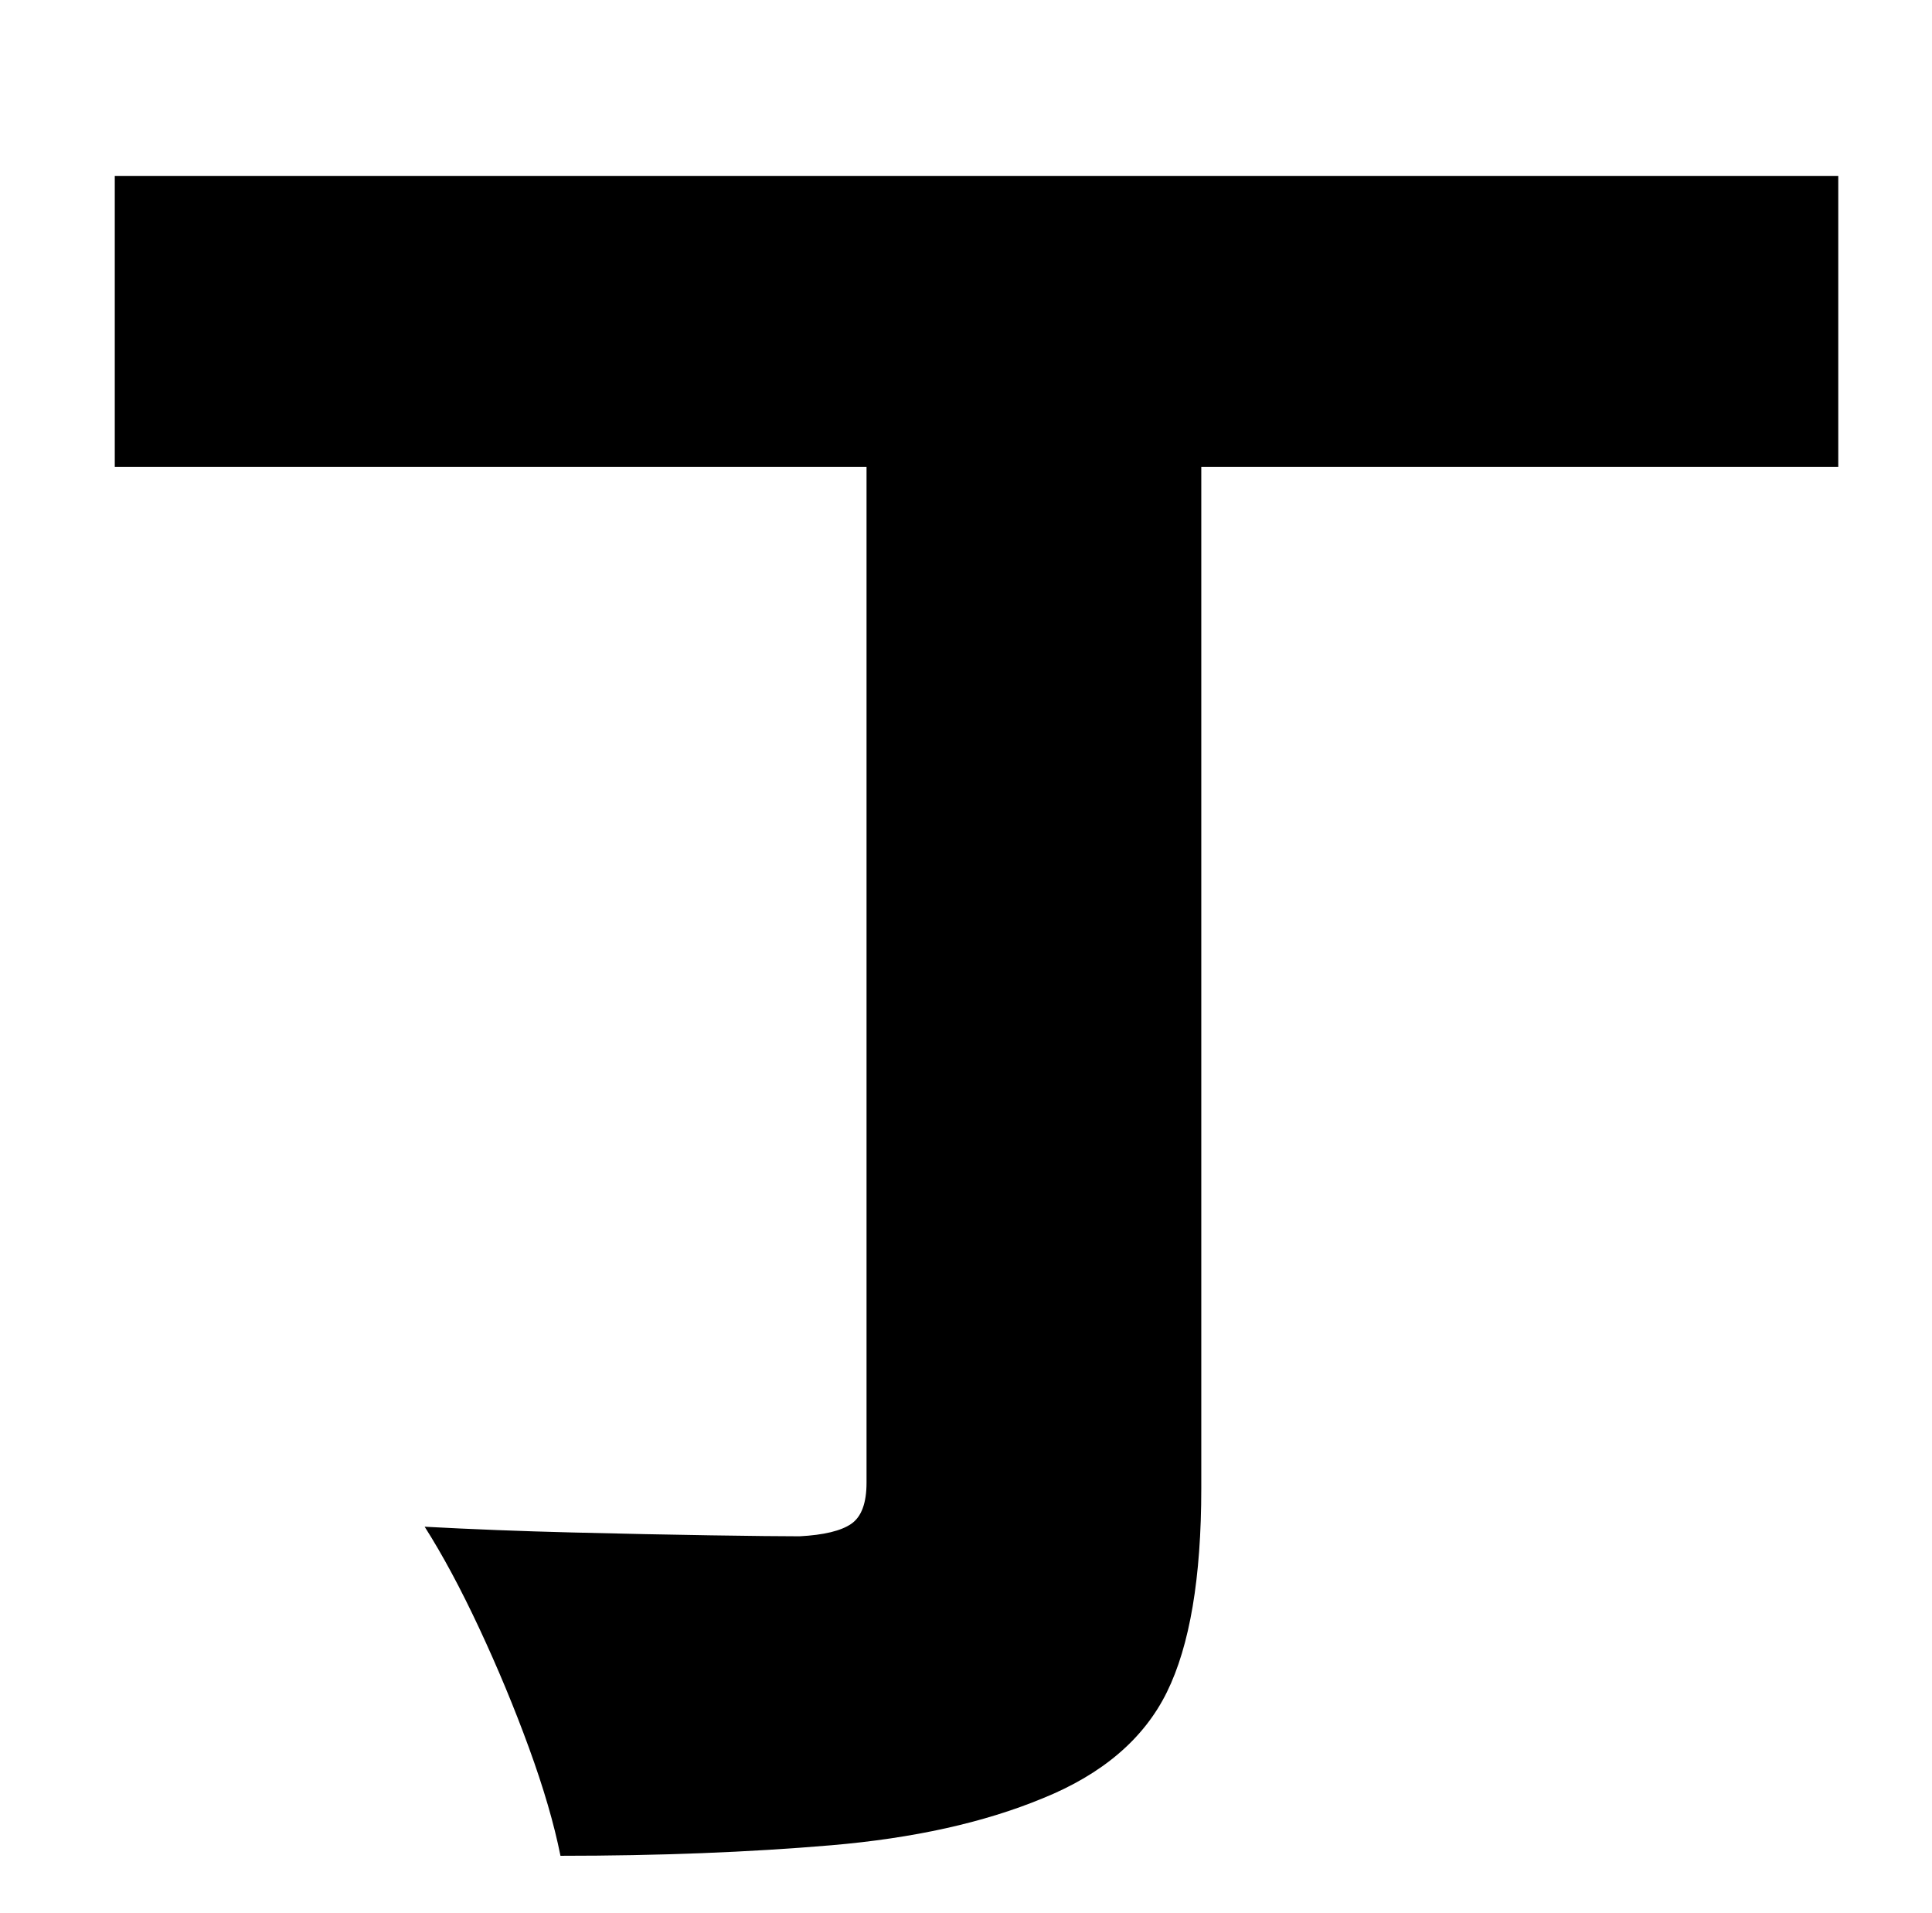 <?xml version="1.0" standalone="no"?>
<!DOCTYPE svg PUBLIC "-//W3C//DTD SVG 1.1//EN" "http://www.w3.org/Graphics/SVG/1.1/DTD/svg11.dtd" >
<svg xmlns="http://www.w3.org/2000/svg" xmlns:xlink="http://www.w3.org/1999/xlink" version="1.1" viewBox="-10 0 1010 1000">
   <path fill="currentColor"
d="M951 92v152h-333v534q0 70 -18 106.5t-65 55.5q-46 19 -110.5 24.5t-141.5 5.5q-5 -25 -16.5 -56.5t-26 -62.5t-28.5 -53q37 2 77 3t72.5 1.5t46.5 0.5q19 -1 27 -6.5t8 -21.5v-531h-393v-152h901z" />
</svg>
